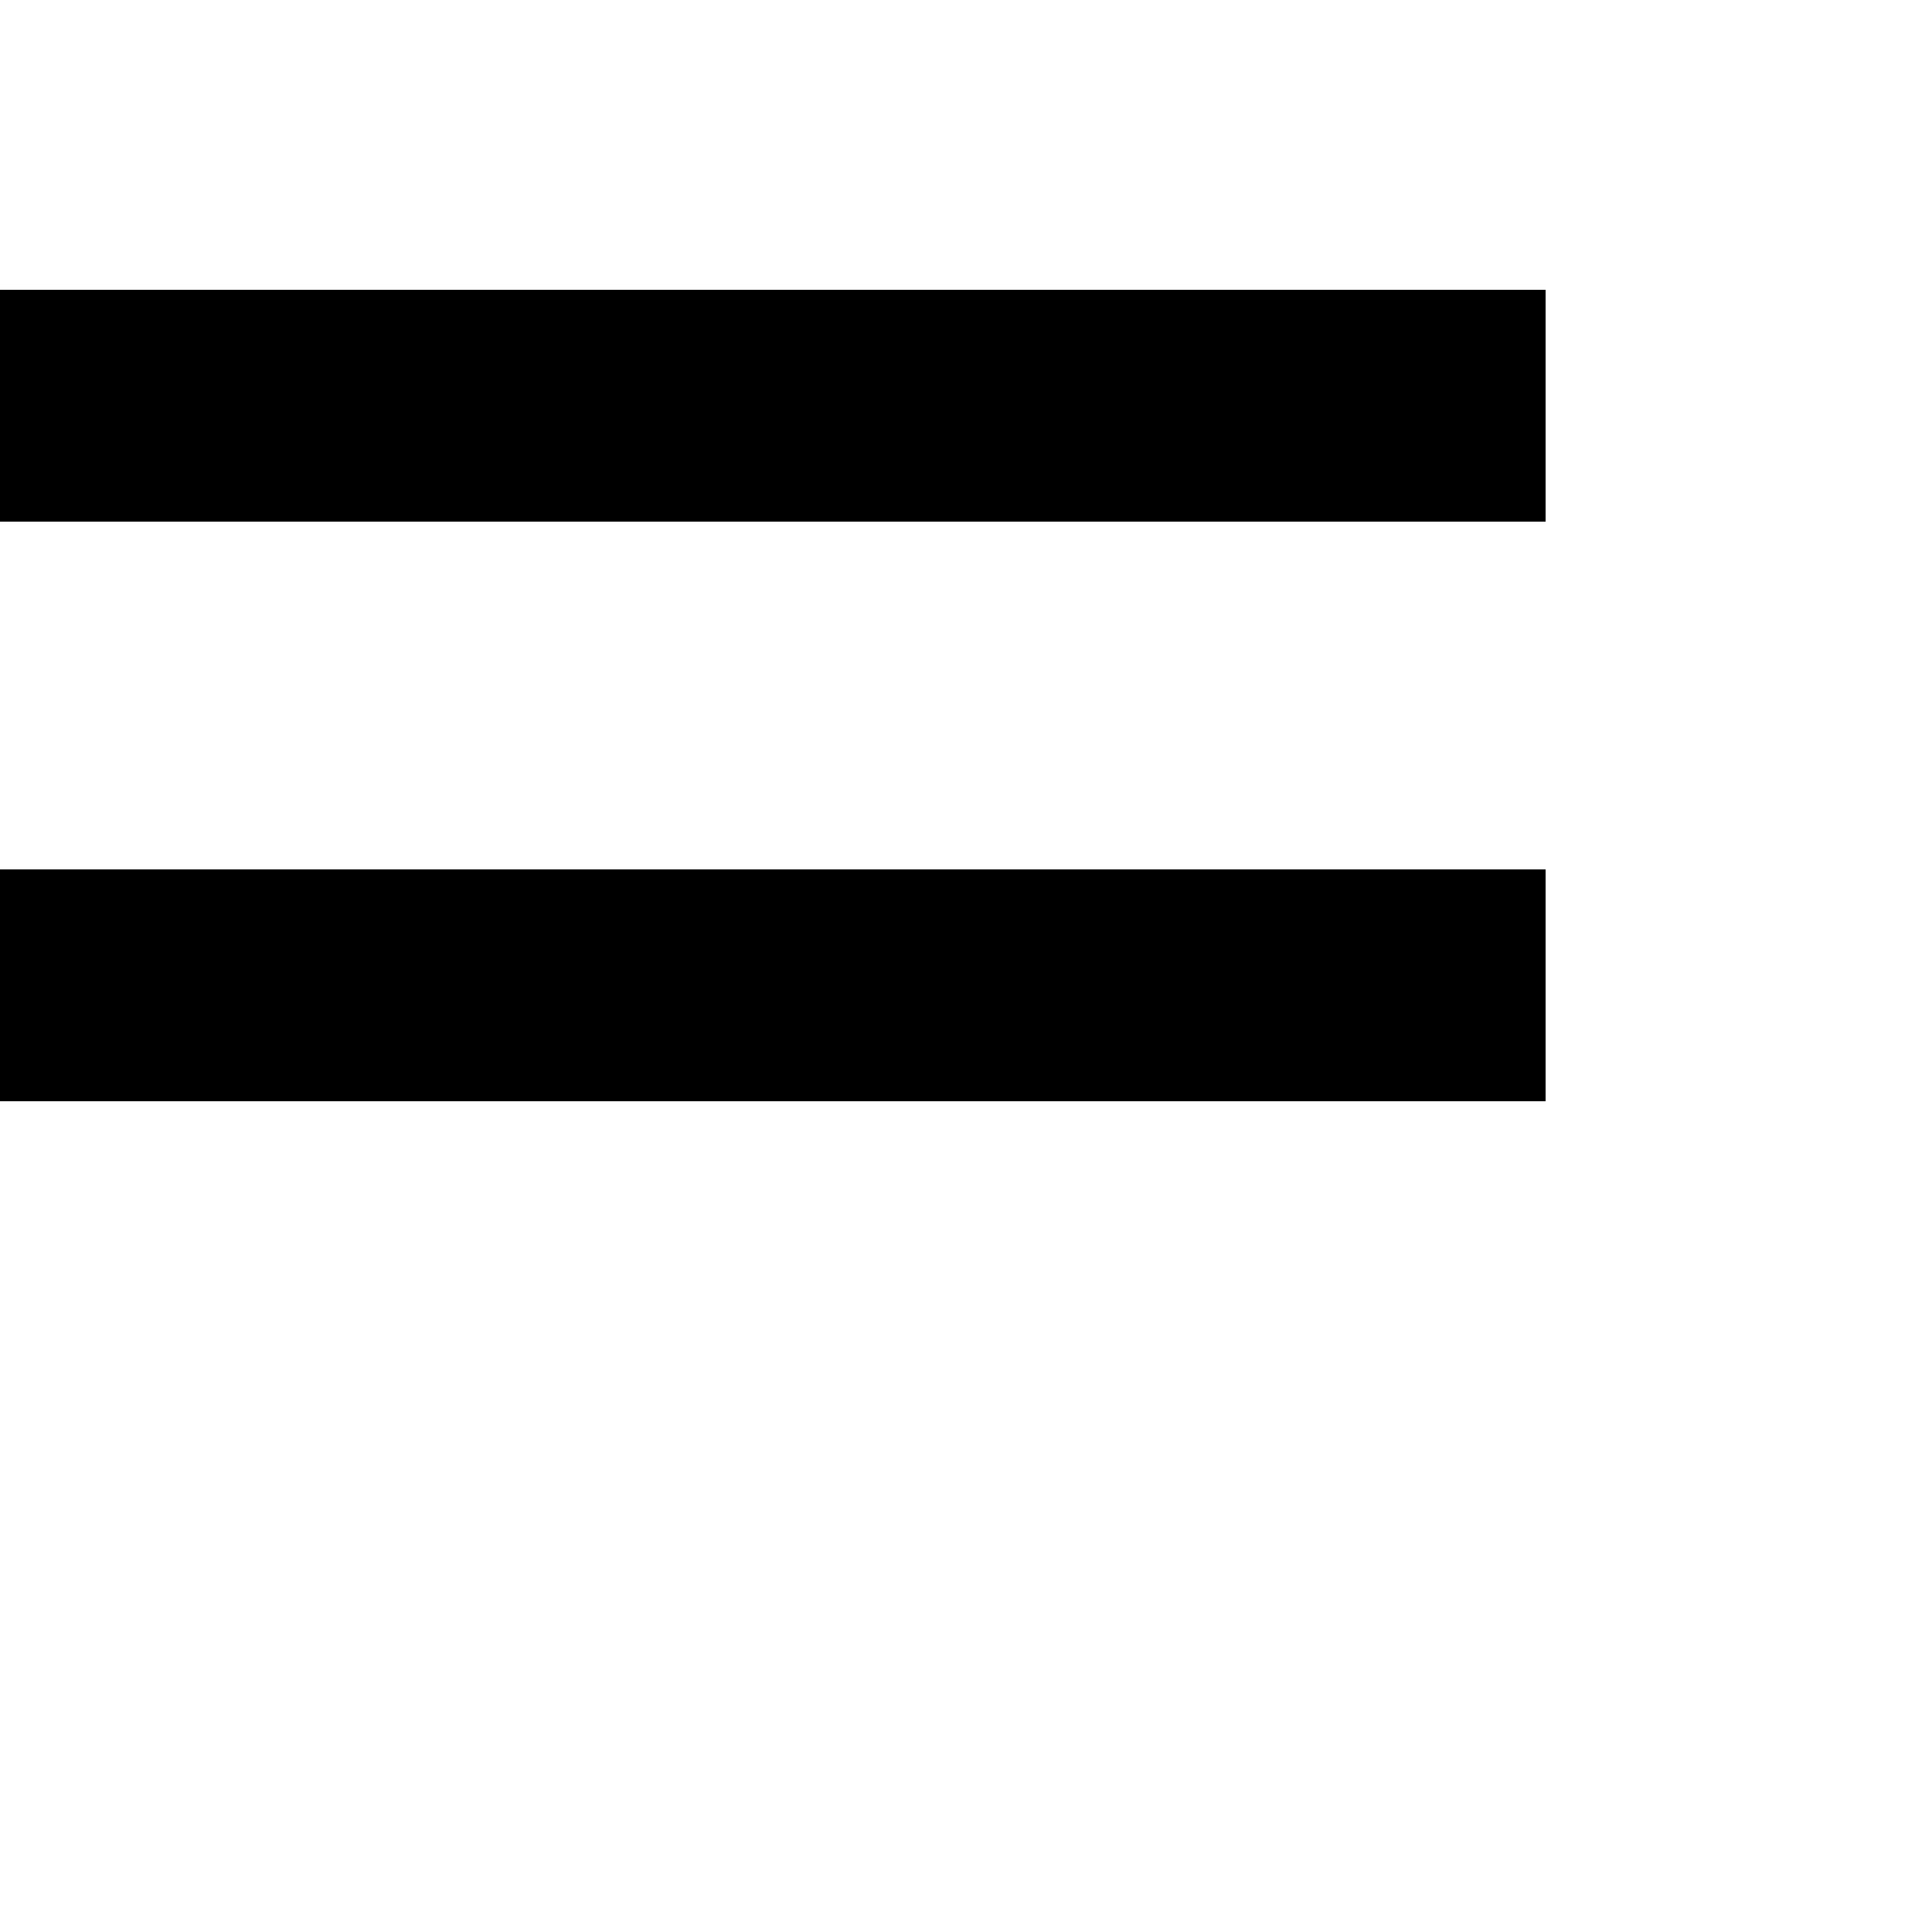 <svg fill="#000000" xmlns="http://www.w3.org/2000/svg"  viewBox="0 0 50 50" width="50px" height="50px"><path d="M 0 7.5 L 0 13.5 L 40 13.5 L 40 7.5 Z M 0 22.5 L 0 28.5 L 40 28.5 L 40 22.5 Z M 0 37.5"/></svg>